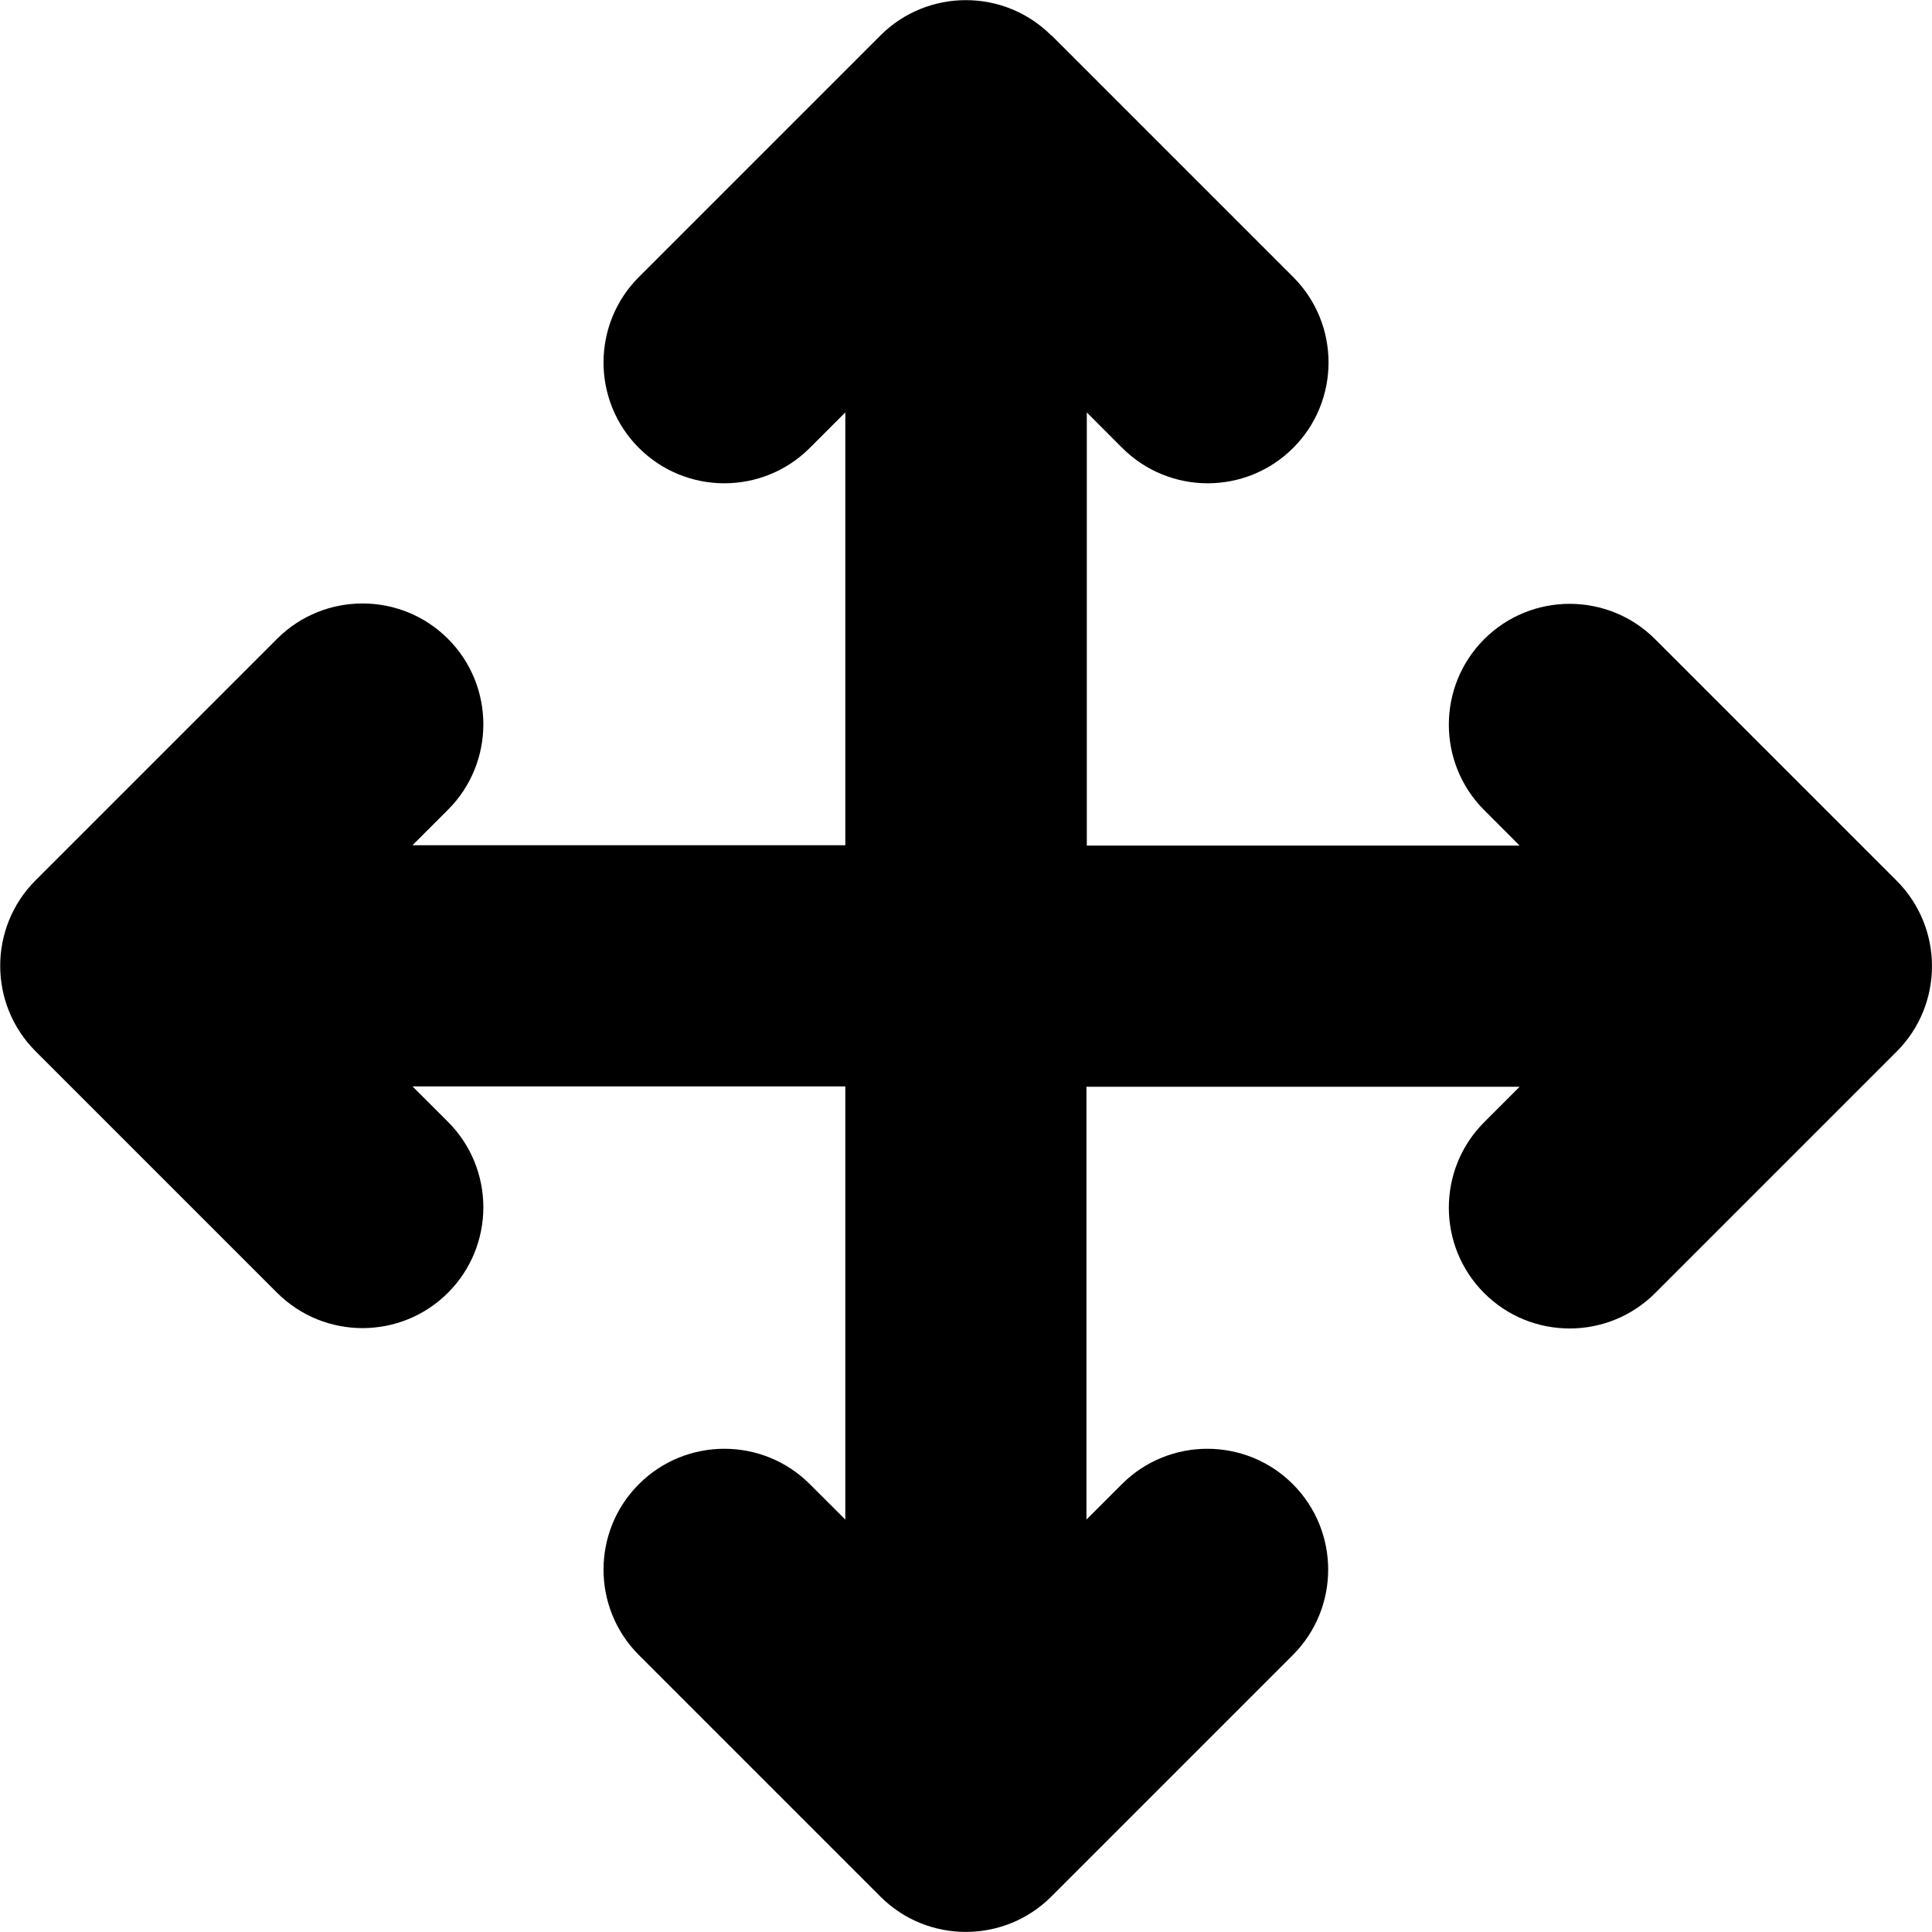 <svg version="1.1" xmlns="http://www.w3.org/2000/svg" width="32" height="32" viewBox="0 0 32 32">
<path fill="currentColor" d="M17.413 0.588c-0.781-0.781-2.050-0.781-2.831 0l-4 4c-0.781 0.781-0.781 2.050 0 2.831s2.050 0.781 2.831 0l0.588-0.588v7.169h-7.169l0.588-0.588c0.781-0.781 0.781-2.050 0-2.831s-2.050-0.781-2.831 0l-4 4c-0.781 0.781-0.781 2.050 0 2.831l4 4c0.781 0.781 2.050 0.781 2.831 0s0.781-2.050 0-2.831l-0.588-0.587h7.169v7.175l-0.588-0.587c-0.781-0.781-2.050-0.781-2.831 0s-0.781 2.050 0 2.831l4 4c0.781 0.781 2.050 0.781 2.831 0l4-4c0.781-0.781 0.781-2.050 0-2.831s-2.050-0.781-2.831 0l-0.587 0.587v-7.169h7.175l-0.587 0.587c-0.781 0.781-0.781 2.050 0 2.831s2.050 0.781 2.831 0l4-4c0.781-0.781 0.781-2.050 0-2.831l-4-4c-0.781-0.781-2.050-0.781-2.831 0s-0.781 2.050 0 2.831l0.587 0.588h-7.169v-7.175l0.587 0.588c0.781 0.781 2.050 0.781 2.831 0s0.781-2.050 0-2.831l-4-4z"/>
</svg>